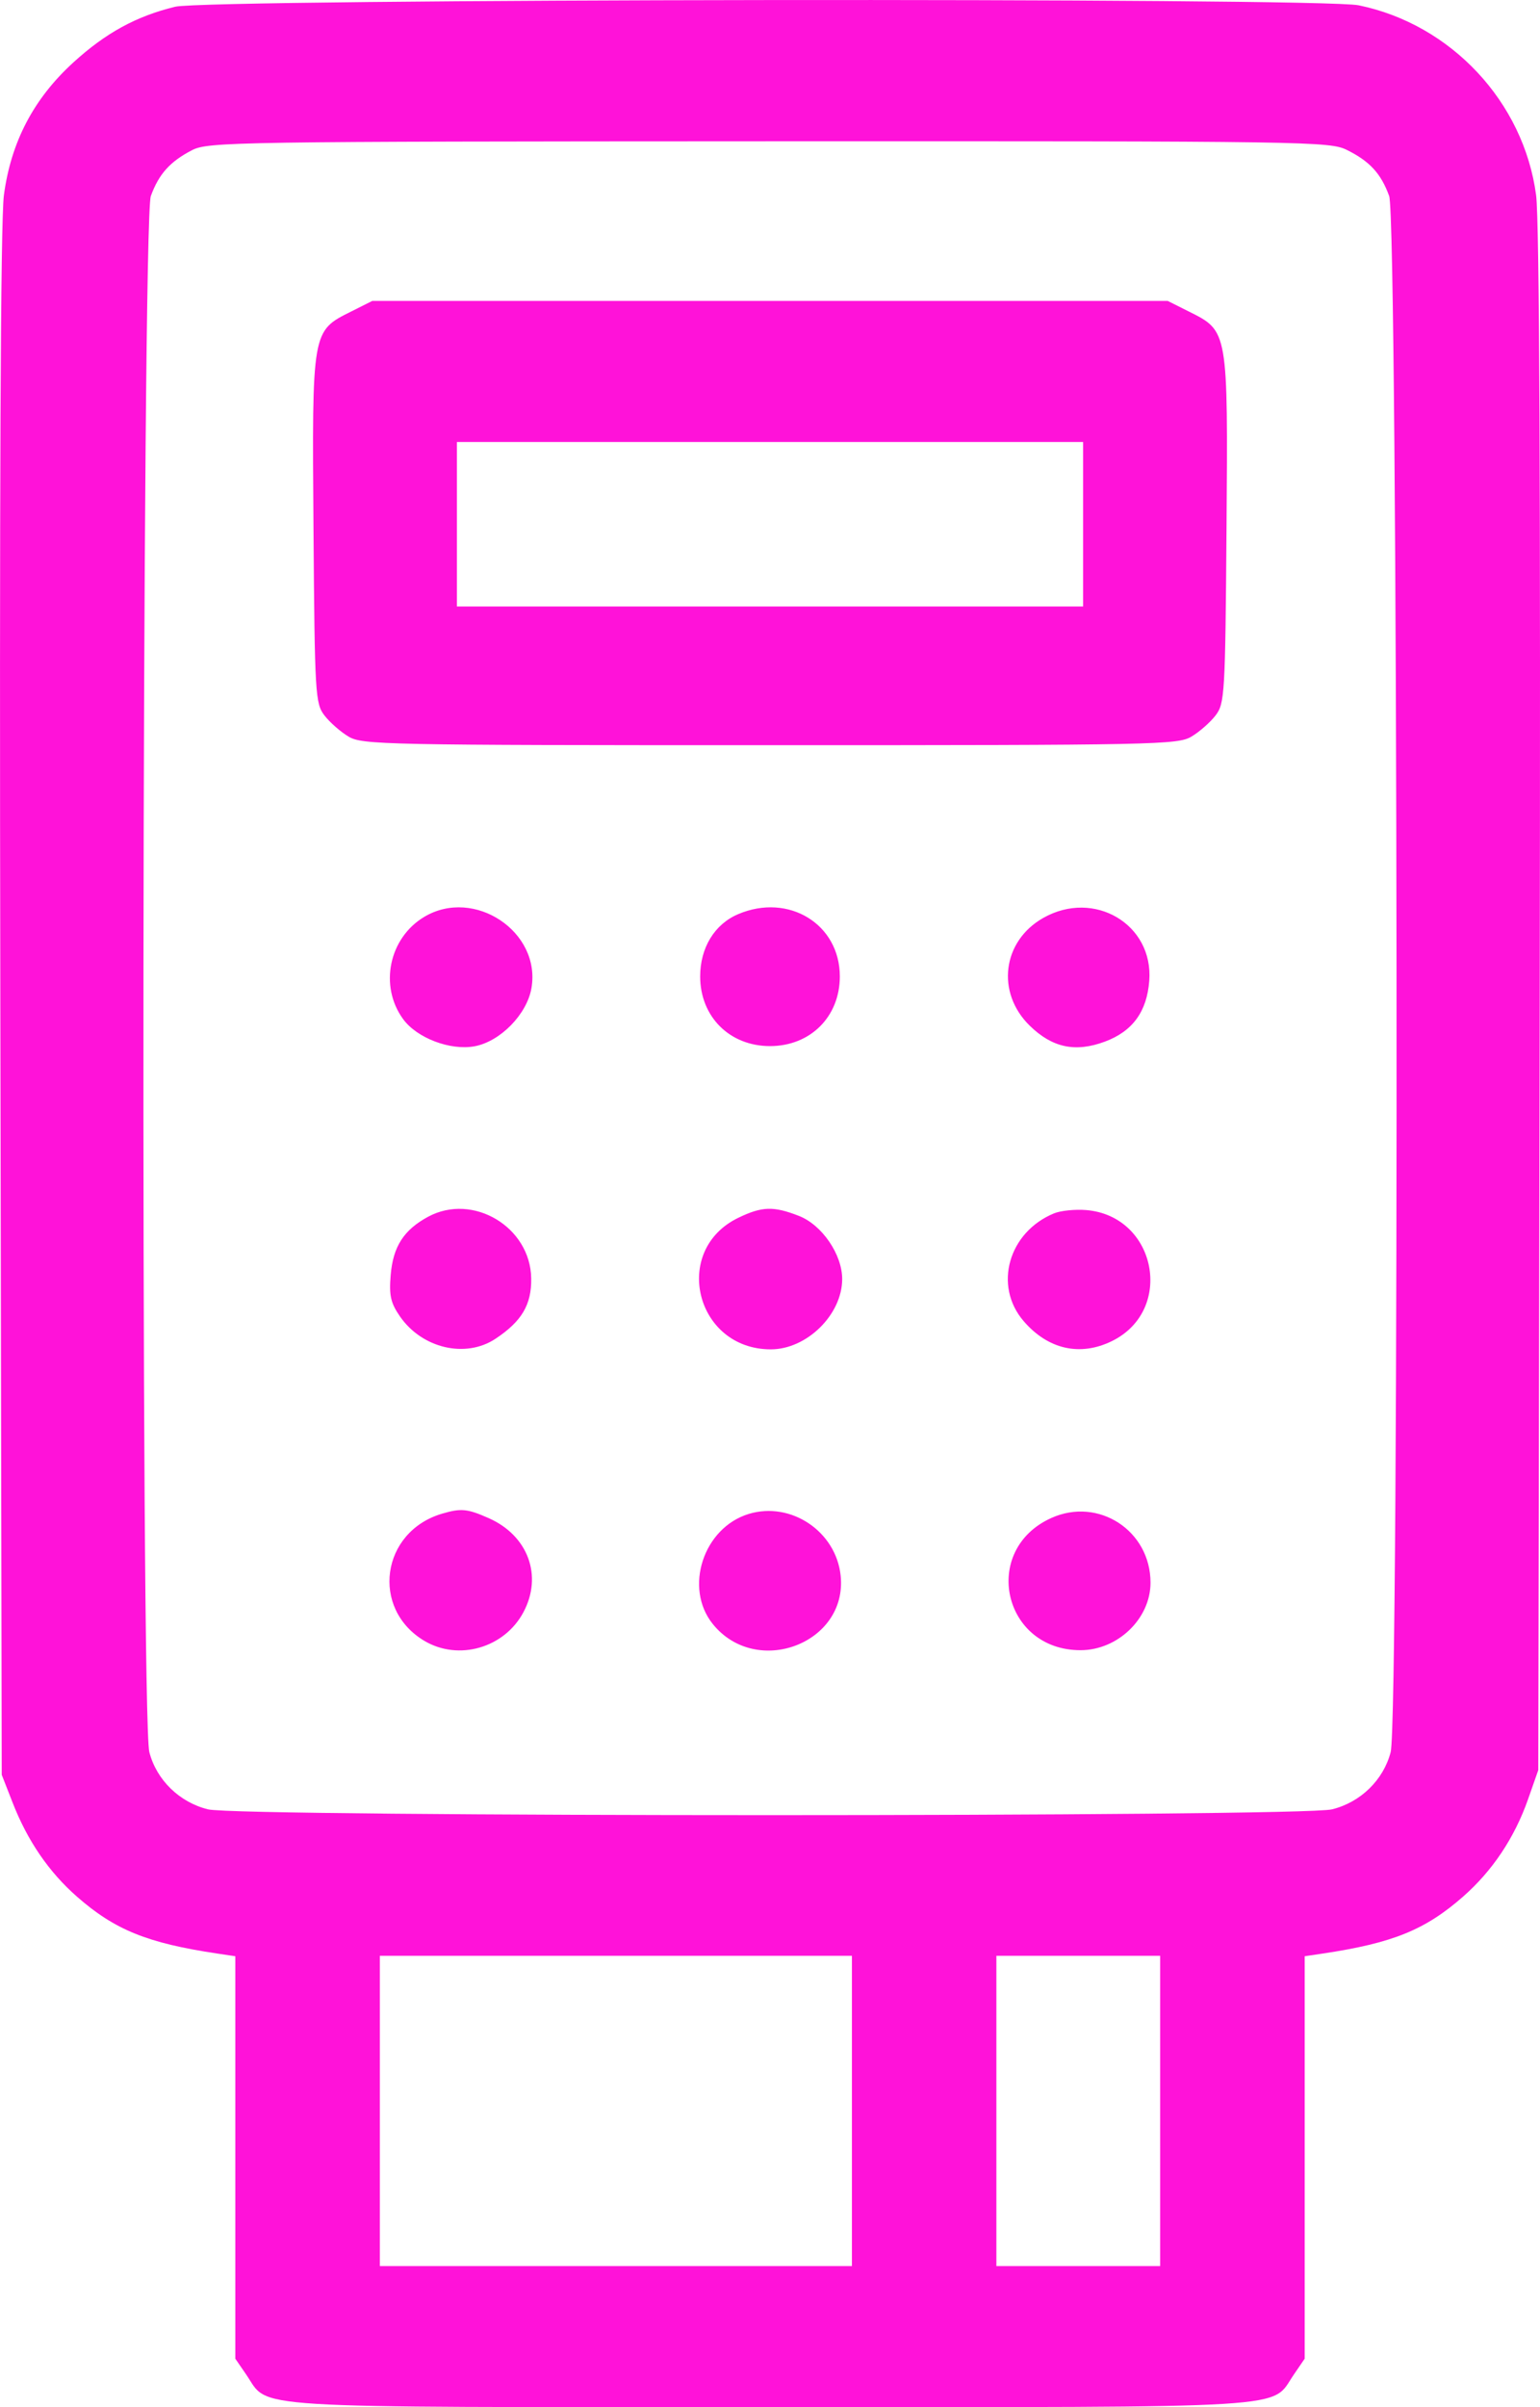<svg width="32" height="50" viewBox="0 0 32 50" fill="none" xmlns="http://www.w3.org/2000/svg">
<path fill-rule="evenodd" clip-rule="evenodd" d="M3.639 0.14C2.828 0.338 2.196 0.684 1.521 1.3C0.698 2.052 0.228 2.95 0.081 4.054C0.012 4.575 -0.013 10.174 0.007 20.85L0.036 36.865L0.262 37.443C0.571 38.235 1.015 38.884 1.6 39.397C2.387 40.087 3.062 40.361 4.515 40.578L4.89 40.634V44.814V48.994L5.118 49.326C5.609 50.044 4.89 49.999 16 49.999C27.11 49.999 26.391 50.044 26.883 49.326L27.11 48.994V44.814V40.634L27.485 40.578C28.938 40.361 29.613 40.087 30.4 39.397C31.01 38.862 31.469 38.175 31.75 37.378L31.964 36.768L31.994 20.801C32.013 10.173 31.988 4.574 31.919 4.054C31.662 2.118 30.153 0.504 28.231 0.11C27.43 -0.054 4.32 -0.026 3.639 0.14ZM27.99 3.116C28.464 3.352 28.696 3.605 28.866 4.072C29.05 4.575 29.079 35.686 28.897 36.394C28.747 36.973 28.271 37.437 27.677 37.583C27.029 37.743 4.971 37.743 4.323 37.583C3.729 37.437 3.253 36.973 3.103 36.394C2.921 35.686 2.95 4.575 3.134 4.072C3.301 3.614 3.533 3.356 3.989 3.12C4.325 2.947 4.848 2.939 15.979 2.935C27.208 2.931 27.631 2.937 27.99 3.116ZM7.296 6.471C6.479 6.879 6.483 6.856 6.514 10.987C6.54 14.426 6.551 14.613 6.742 14.861C6.852 15.004 7.077 15.202 7.242 15.3C7.527 15.47 7.973 15.479 16 15.479C24.027 15.479 24.473 15.47 24.758 15.3C24.923 15.202 25.148 15.004 25.258 14.861C25.449 14.613 25.46 14.426 25.486 10.987C25.517 6.856 25.521 6.879 24.704 6.471L24.265 6.251H16H7.735L7.296 6.471ZM22.506 10.89V12.598H16H9.494V10.89V9.181H16H22.506V10.89ZM8.818 19.043C8.082 19.481 7.874 20.481 8.377 21.169C8.663 21.562 9.356 21.825 9.86 21.733C10.394 21.635 10.949 21.069 11.043 20.526C11.246 19.354 9.854 18.427 8.818 19.043ZM15.339 18.988C14.848 19.196 14.549 19.686 14.549 20.282C14.549 21.118 15.161 21.729 16 21.729C16.839 21.729 17.451 21.118 17.451 20.282C17.451 19.195 16.387 18.543 15.339 18.988ZM21.679 19.066C20.827 19.547 20.692 20.618 21.398 21.306C21.866 21.763 22.346 21.864 22.959 21.636C23.535 21.421 23.832 21.013 23.881 20.371C23.969 19.199 22.736 18.468 21.679 19.066ZM8.897 25.273C8.39 25.546 8.167 25.893 8.118 26.486C8.083 26.91 8.117 27.063 8.311 27.344C8.771 28.009 9.675 28.22 10.296 27.808C10.842 27.446 11.047 27.099 11.038 26.553C11.022 25.486 9.828 24.772 8.897 25.273ZM15.342 25.295C13.944 25.97 14.452 28.028 16.017 28.028C16.764 28.028 17.496 27.309 17.5 26.572C17.502 26.059 17.082 25.444 16.601 25.256C16.072 25.05 15.836 25.057 15.342 25.295ZM21.905 25.202C20.954 25.591 20.638 26.709 21.271 27.442C21.777 28.03 22.444 28.18 23.104 27.857C24.413 27.215 24.03 25.257 22.572 25.135C22.343 25.116 22.043 25.146 21.905 25.202ZM9.186 31.441C7.918 31.816 7.696 33.415 8.818 34.083C9.529 34.505 10.48 34.231 10.876 33.489C11.281 32.731 10.974 31.897 10.155 31.534C9.71 31.337 9.58 31.325 9.186 31.441ZM15.56 31.446C14.616 31.732 14.206 32.982 14.811 33.733C15.716 34.855 17.615 34.138 17.468 32.728C17.372 31.81 16.436 31.181 15.56 31.446ZM21.845 31.531C20.374 32.195 20.836 34.279 22.454 34.277C23.227 34.276 23.906 33.621 23.907 32.876C23.908 31.795 22.826 31.088 21.845 31.531ZM17.702 43.848V47.07H12.797H7.893V43.848V40.625H12.797H17.702V43.848ZM24.107 43.848V47.07H22.406H20.704V43.848V40.625H22.406H24.107V43.848Z" fill="#FF12D9"/>
</svg>
